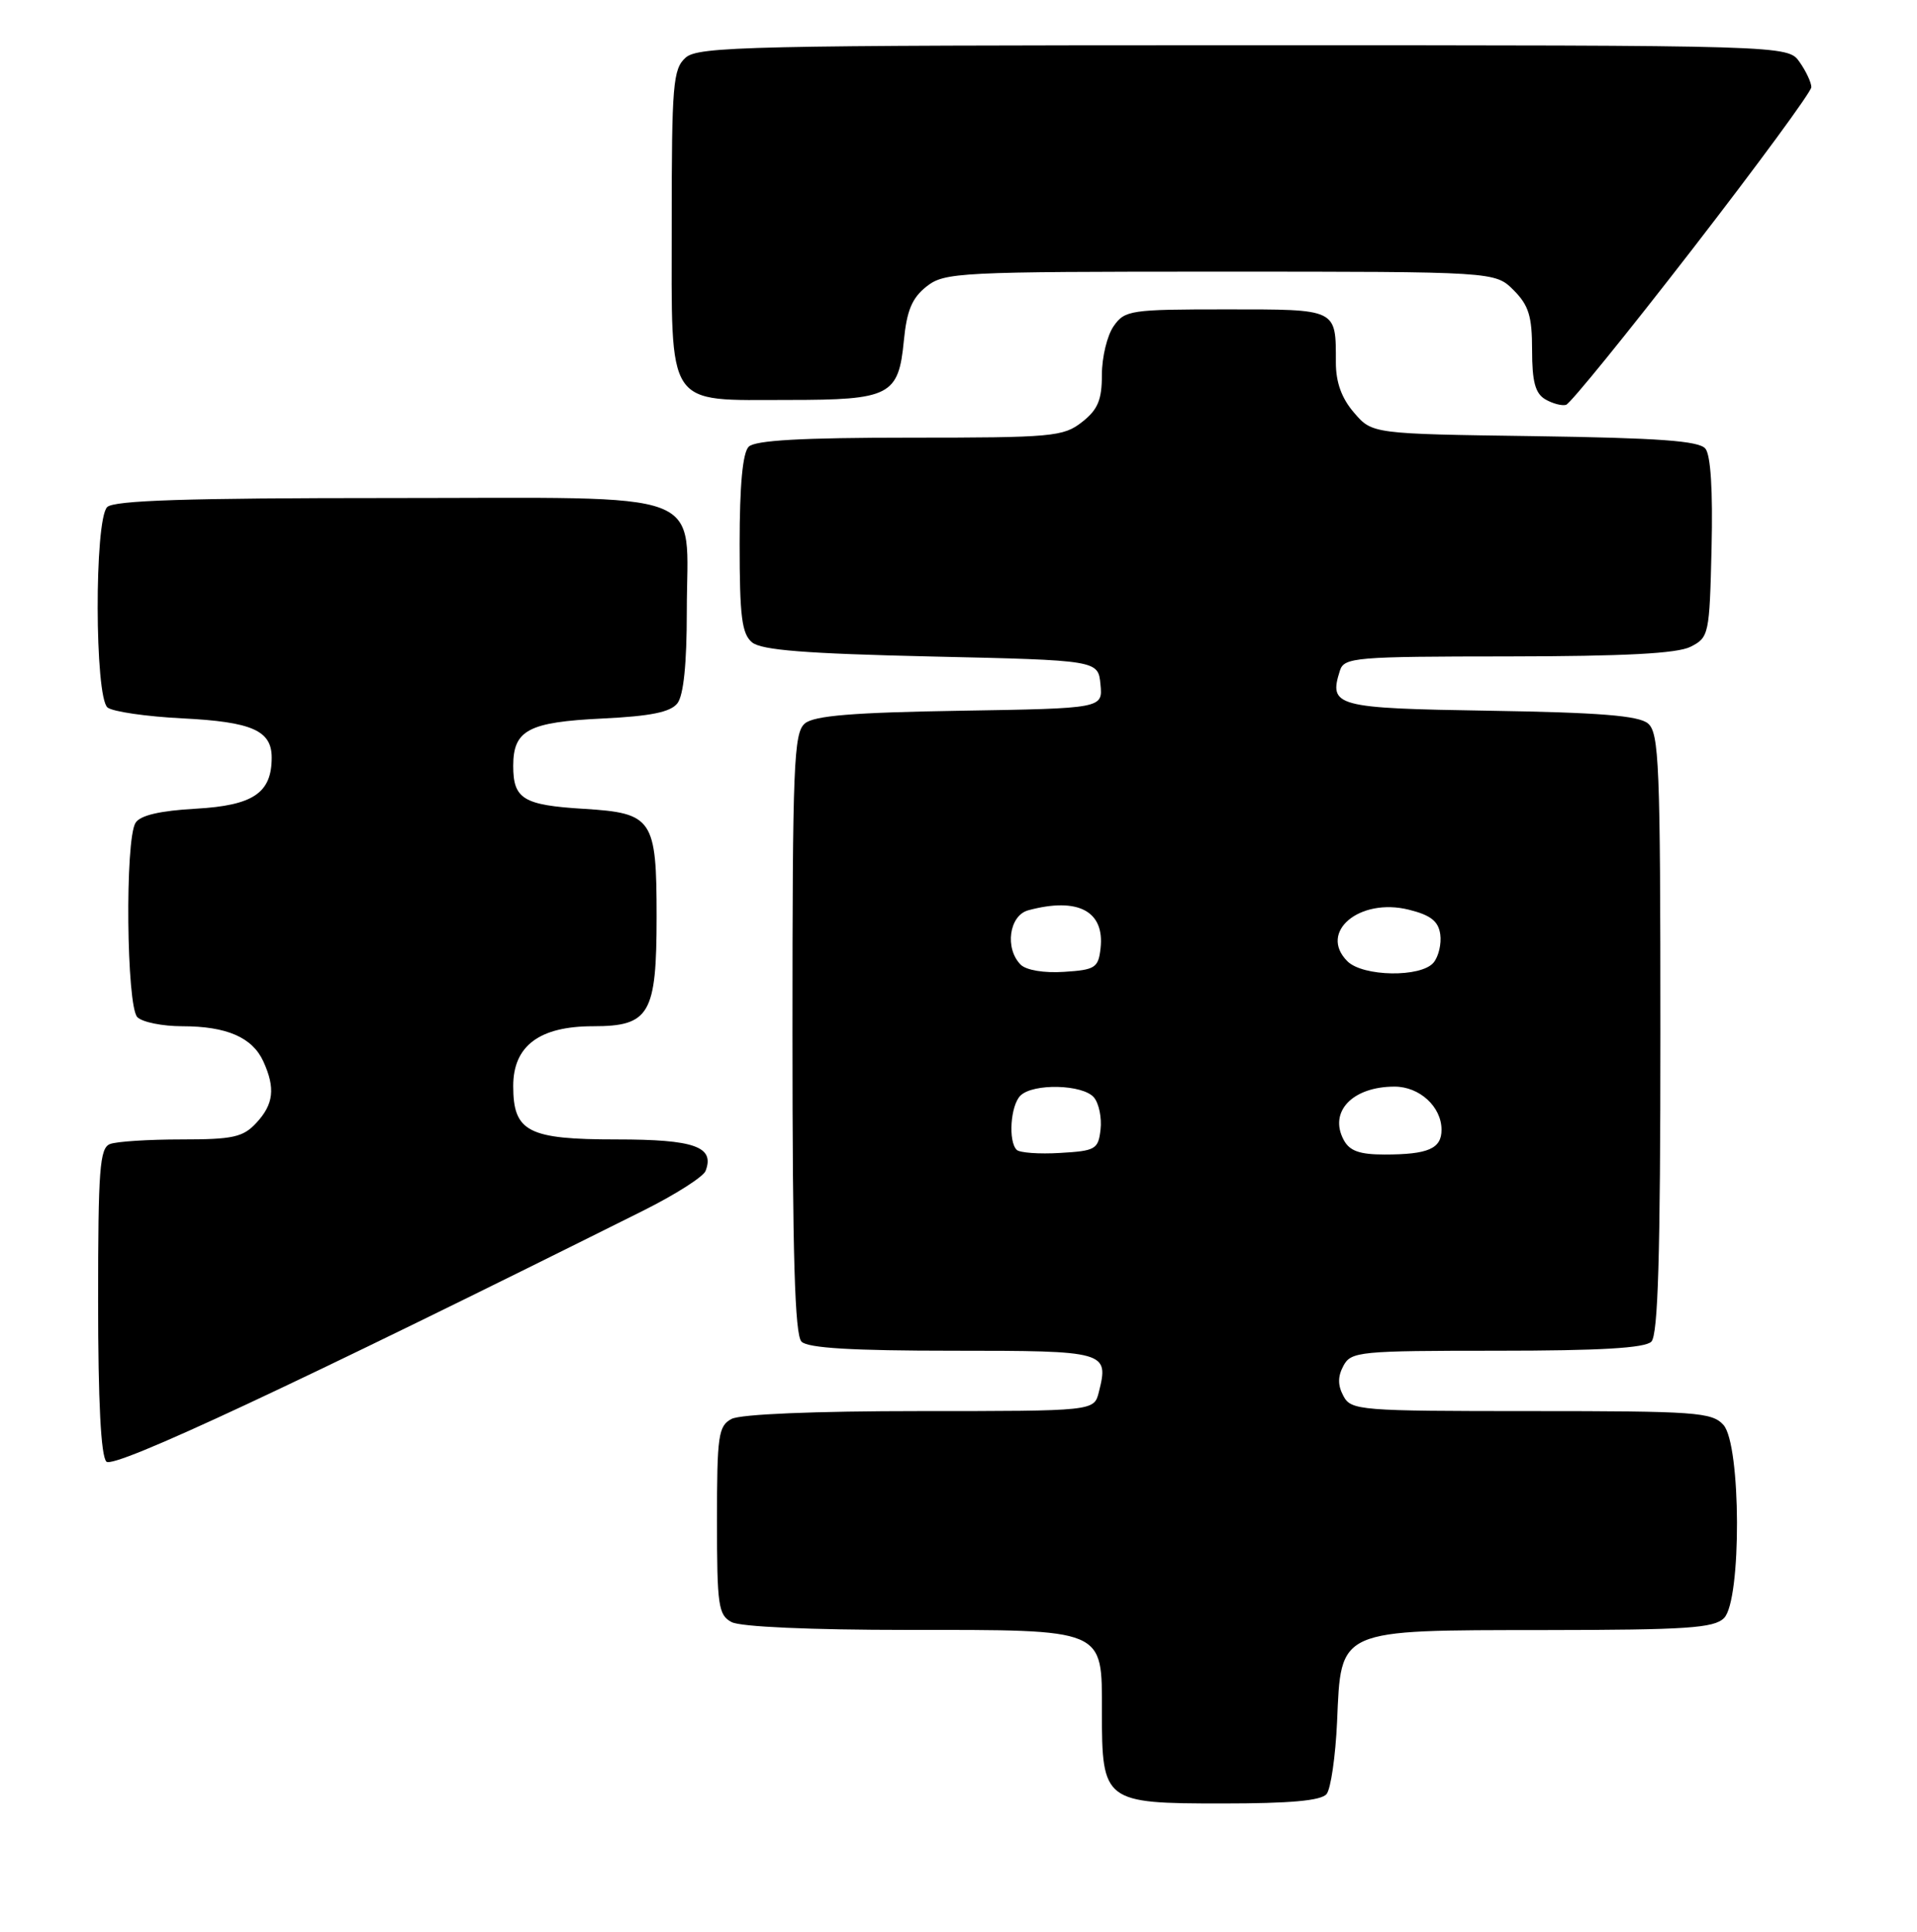 <?xml version="1.0" encoding="UTF-8" standalone="no"?>
<!DOCTYPE svg PUBLIC "-//W3C//DTD SVG 1.1//EN" "http://www.w3.org/Graphics/SVG/1.1/DTD/svg11.dtd" >
<svg xmlns="http://www.w3.org/2000/svg" xmlns:xlink="http://www.w3.org/1999/xlink" version="1.1" viewBox="0 0 254 256">
 <g >
 <path fill="currentColor"
d=" M 175.77 237.75 C 176.33 237.06 176.95 232.76 177.16 228.19 C 177.70 215.76 177.05 216.05 204.68 216.02 C 223.49 216.00 227.10 215.76 228.43 214.43 C 230.77 212.09 230.70 191.43 228.35 188.83 C 226.83 187.15 224.68 187.00 202.88 187.00 C 180.09 187.00 179.02 186.91 178.00 185.00 C 177.24 183.58 177.24 182.42 178.00 181.00 C 179.01 179.11 180.09 179.00 198.34 179.00 C 211.99 179.00 217.95 178.65 218.80 177.80 C 219.69 176.91 220.00 166.45 220.00 136.92 C 220.00 101.26 219.83 97.11 218.35 95.87 C 217.11 94.84 211.93 94.42 197.43 94.19 C 176.92 93.86 176.03 93.63 177.54 88.86 C 178.10 87.12 179.57 87.00 199.82 86.99 C 215.27 86.97 222.22 86.61 224.00 85.71 C 226.43 84.48 226.51 84.10 226.78 72.61 C 226.96 65.01 226.67 60.31 225.96 59.45 C 225.11 58.42 219.78 58.04 203.33 57.80 C 181.82 57.50 181.82 57.50 179.41 54.69 C 177.76 52.78 177.00 50.67 177.00 48.03 C 177.00 40.87 177.27 41.00 162.45 41.00 C 149.80 41.00 149.03 41.11 147.56 43.22 C 146.70 44.44 146.00 47.34 146.00 49.65 C 146.00 53.00 145.47 54.28 143.37 55.93 C 140.90 57.87 139.45 58.00 120.57 58.00 C 106.21 58.00 100.05 58.35 99.20 59.20 C 98.40 60.00 98.00 64.33 98.00 72.08 C 98.00 81.71 98.29 84.00 99.65 85.13 C 100.90 86.16 106.73 86.62 123.40 87.00 C 145.50 87.50 145.50 87.50 145.81 90.69 C 146.12 93.88 146.12 93.88 127.21 94.19 C 113.02 94.42 107.89 94.84 106.65 95.87 C 105.17 97.11 105.00 101.26 105.00 136.92 C 105.00 166.45 105.31 176.91 106.20 177.80 C 107.05 178.65 112.92 179.00 126.23 179.00 C 146.64 179.00 146.95 179.09 145.59 184.50 C 144.96 187.00 144.96 187.00 121.92 187.00 C 107.94 187.00 98.11 187.41 96.93 188.04 C 95.18 188.97 95.00 190.23 95.00 201.50 C 95.00 212.77 95.18 214.03 96.93 214.96 C 98.09 215.59 107.41 216.00 120.21 216.00 C 146.64 216.00 146.00 215.73 146.00 226.83 C 146.00 238.79 146.27 239.00 161.93 239.00 C 170.98 239.00 175.05 238.63 175.77 237.75 Z  M 85.22 160.44 C 89.47 158.32 93.19 155.95 93.49 155.17 C 94.72 151.96 92.02 151.00 81.71 151.00 C 69.95 151.00 68.00 149.99 68.00 143.92 C 68.00 138.60 71.47 136.00 78.58 136.00 C 86.08 136.00 87.00 134.41 87.00 121.47 C 87.00 108.50 86.49 107.75 77.37 107.19 C 69.33 106.70 68.00 105.89 68.00 101.50 C 68.00 96.75 70.01 95.69 79.82 95.22 C 86.20 94.91 88.83 94.38 89.75 93.21 C 90.57 92.16 91.00 87.98 91.00 81.03 C 91.00 64.54 94.83 66.00 51.64 66.00 C 24.79 66.00 15.09 66.31 14.20 67.20 C 12.49 68.91 12.54 92.39 14.25 93.76 C 14.94 94.31 19.40 94.96 24.18 95.20 C 33.39 95.66 36.00 96.81 36.00 100.40 C 36.00 105.09 33.55 106.74 25.96 107.17 C 21.18 107.44 18.58 108.05 17.96 109.04 C 16.54 111.27 16.75 133.35 18.20 134.80 C 18.86 135.46 21.54 136.00 24.15 136.00 C 30.03 136.00 33.44 137.48 34.89 140.66 C 36.51 144.20 36.26 146.34 33.96 148.81 C 32.20 150.71 30.86 151.00 24.04 151.00 C 19.71 151.00 15.45 151.27 14.58 151.61 C 13.21 152.13 13.00 154.92 13.00 172.41 C 13.00 185.74 13.37 192.97 14.10 193.70 C 15.09 194.69 39.22 183.41 85.22 160.44 Z  M 224.25 33.01 C 232.91 21.81 240.00 12.16 240.00 11.55 C 240.00 10.94 239.30 9.44 238.44 8.22 C 236.89 6.00 236.89 6.00 164.77 6.00 C 99.07 6.00 92.49 6.15 90.83 7.65 C 89.17 9.15 89.00 11.21 89.00 29.60 C 89.00 54.42 88.06 53.00 104.53 53.00 C 117.93 53.00 119.06 52.42 119.76 45.14 C 120.15 41.14 120.84 39.49 122.76 37.97 C 125.15 36.09 126.97 36.00 161.68 36.00 C 198.09 36.00 198.09 36.00 200.55 38.45 C 202.56 40.47 203.00 41.90 203.00 46.40 C 203.00 50.58 203.42 52.14 204.75 52.92 C 205.71 53.48 206.95 53.81 207.50 53.65 C 208.05 53.50 215.59 44.21 224.25 33.01 Z  M 134.71 152.38 C 133.57 151.24 133.89 146.51 135.20 145.20 C 136.87 143.53 143.50 143.70 144.95 145.44 C 145.61 146.23 146.00 148.14 145.82 149.69 C 145.52 152.31 145.16 152.52 140.46 152.79 C 137.69 152.96 135.10 152.77 134.71 152.38 Z  M 178.04 151.07 C 176.03 147.32 179.20 144.00 184.78 144.00 C 188.09 144.00 191.00 146.67 191.00 149.72 C 191.00 152.23 189.22 153.00 183.45 153.00 C 180.15 153.00 178.82 152.53 178.04 151.07 Z  M 135.24 127.84 C 133.10 125.70 133.71 121.31 136.25 120.63 C 142.84 118.86 146.39 120.74 145.82 125.69 C 145.53 128.25 145.11 128.53 140.99 128.79 C 138.36 128.97 135.97 128.57 135.24 127.84 Z  M 178.52 127.38 C 174.67 123.52 180.12 118.94 186.65 120.55 C 189.56 121.27 190.58 122.07 190.83 123.81 C 191.01 125.07 190.61 126.76 189.95 127.56 C 188.29 129.56 180.58 129.44 178.52 127.38 Z "/>
</g>
</svg>